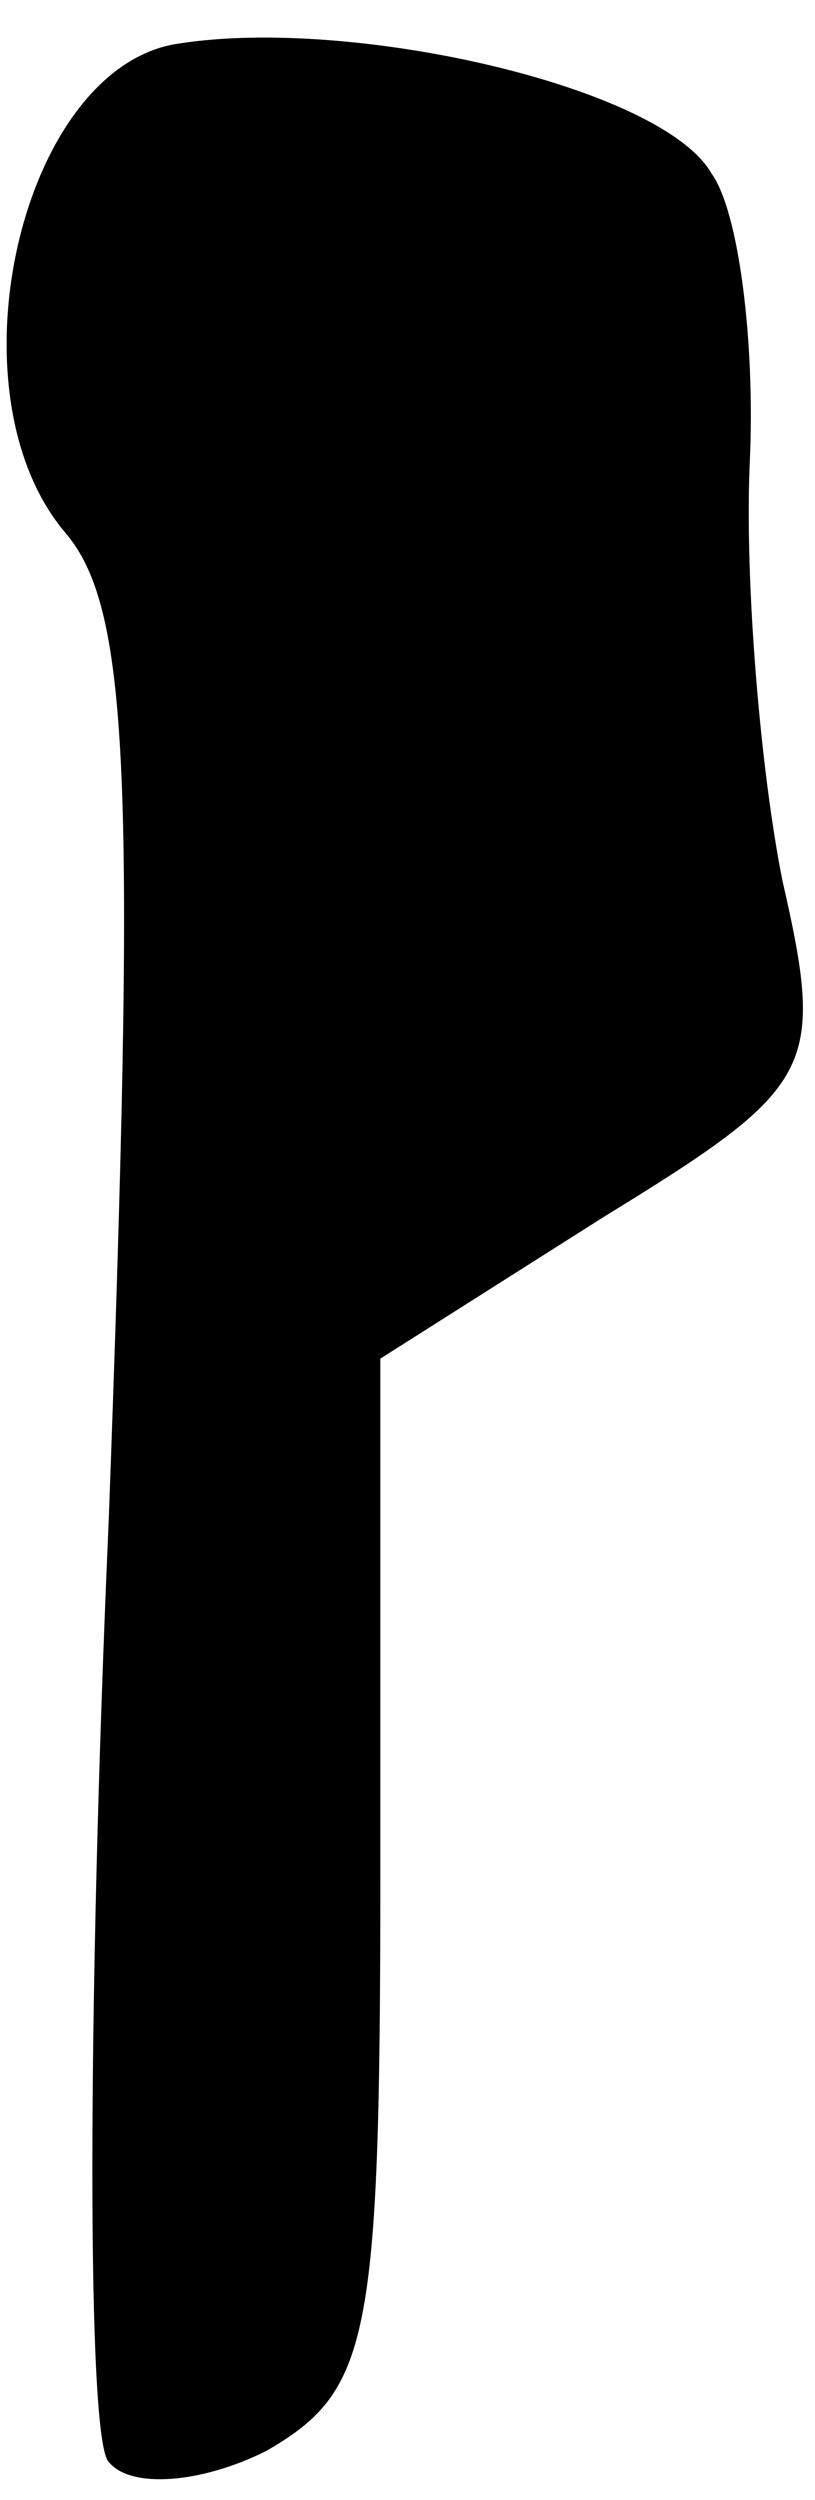<?xml version="1.0" standalone="no"?>
<!DOCTYPE svg PUBLIC "-//W3C//DTD SVG 20010904//EN"
 "http://www.w3.org/TR/2001/REC-SVG-20010904/DTD/svg10.dtd">
<svg version="1.0" xmlns="http://www.w3.org/2000/svg"
 width="15pt" height="46pt" viewBox="0 0 15 46"
 preserveAspectRatio="xMidYMid meet">
<g transform="translate(0,46) scale(0.1,-0.1)"
fill="#000000" stroke="none">
<path fill="#000000" stroke="none" d="M33 452 c-29 -4 -43 -64 -21 -90 12
-14 13 -46 8 -182 -4 -91 -4 -169 0 -173 4 -5 17 -4 29 2 19 11 21 20 21 106
l0 95 41 26 c39 24 41 27 33 62 -4 20 -7 55 -6 77 1 22 -2 46 -7 53 -9 16 -66
29 -98 24z"/>
</g>
</svg>
